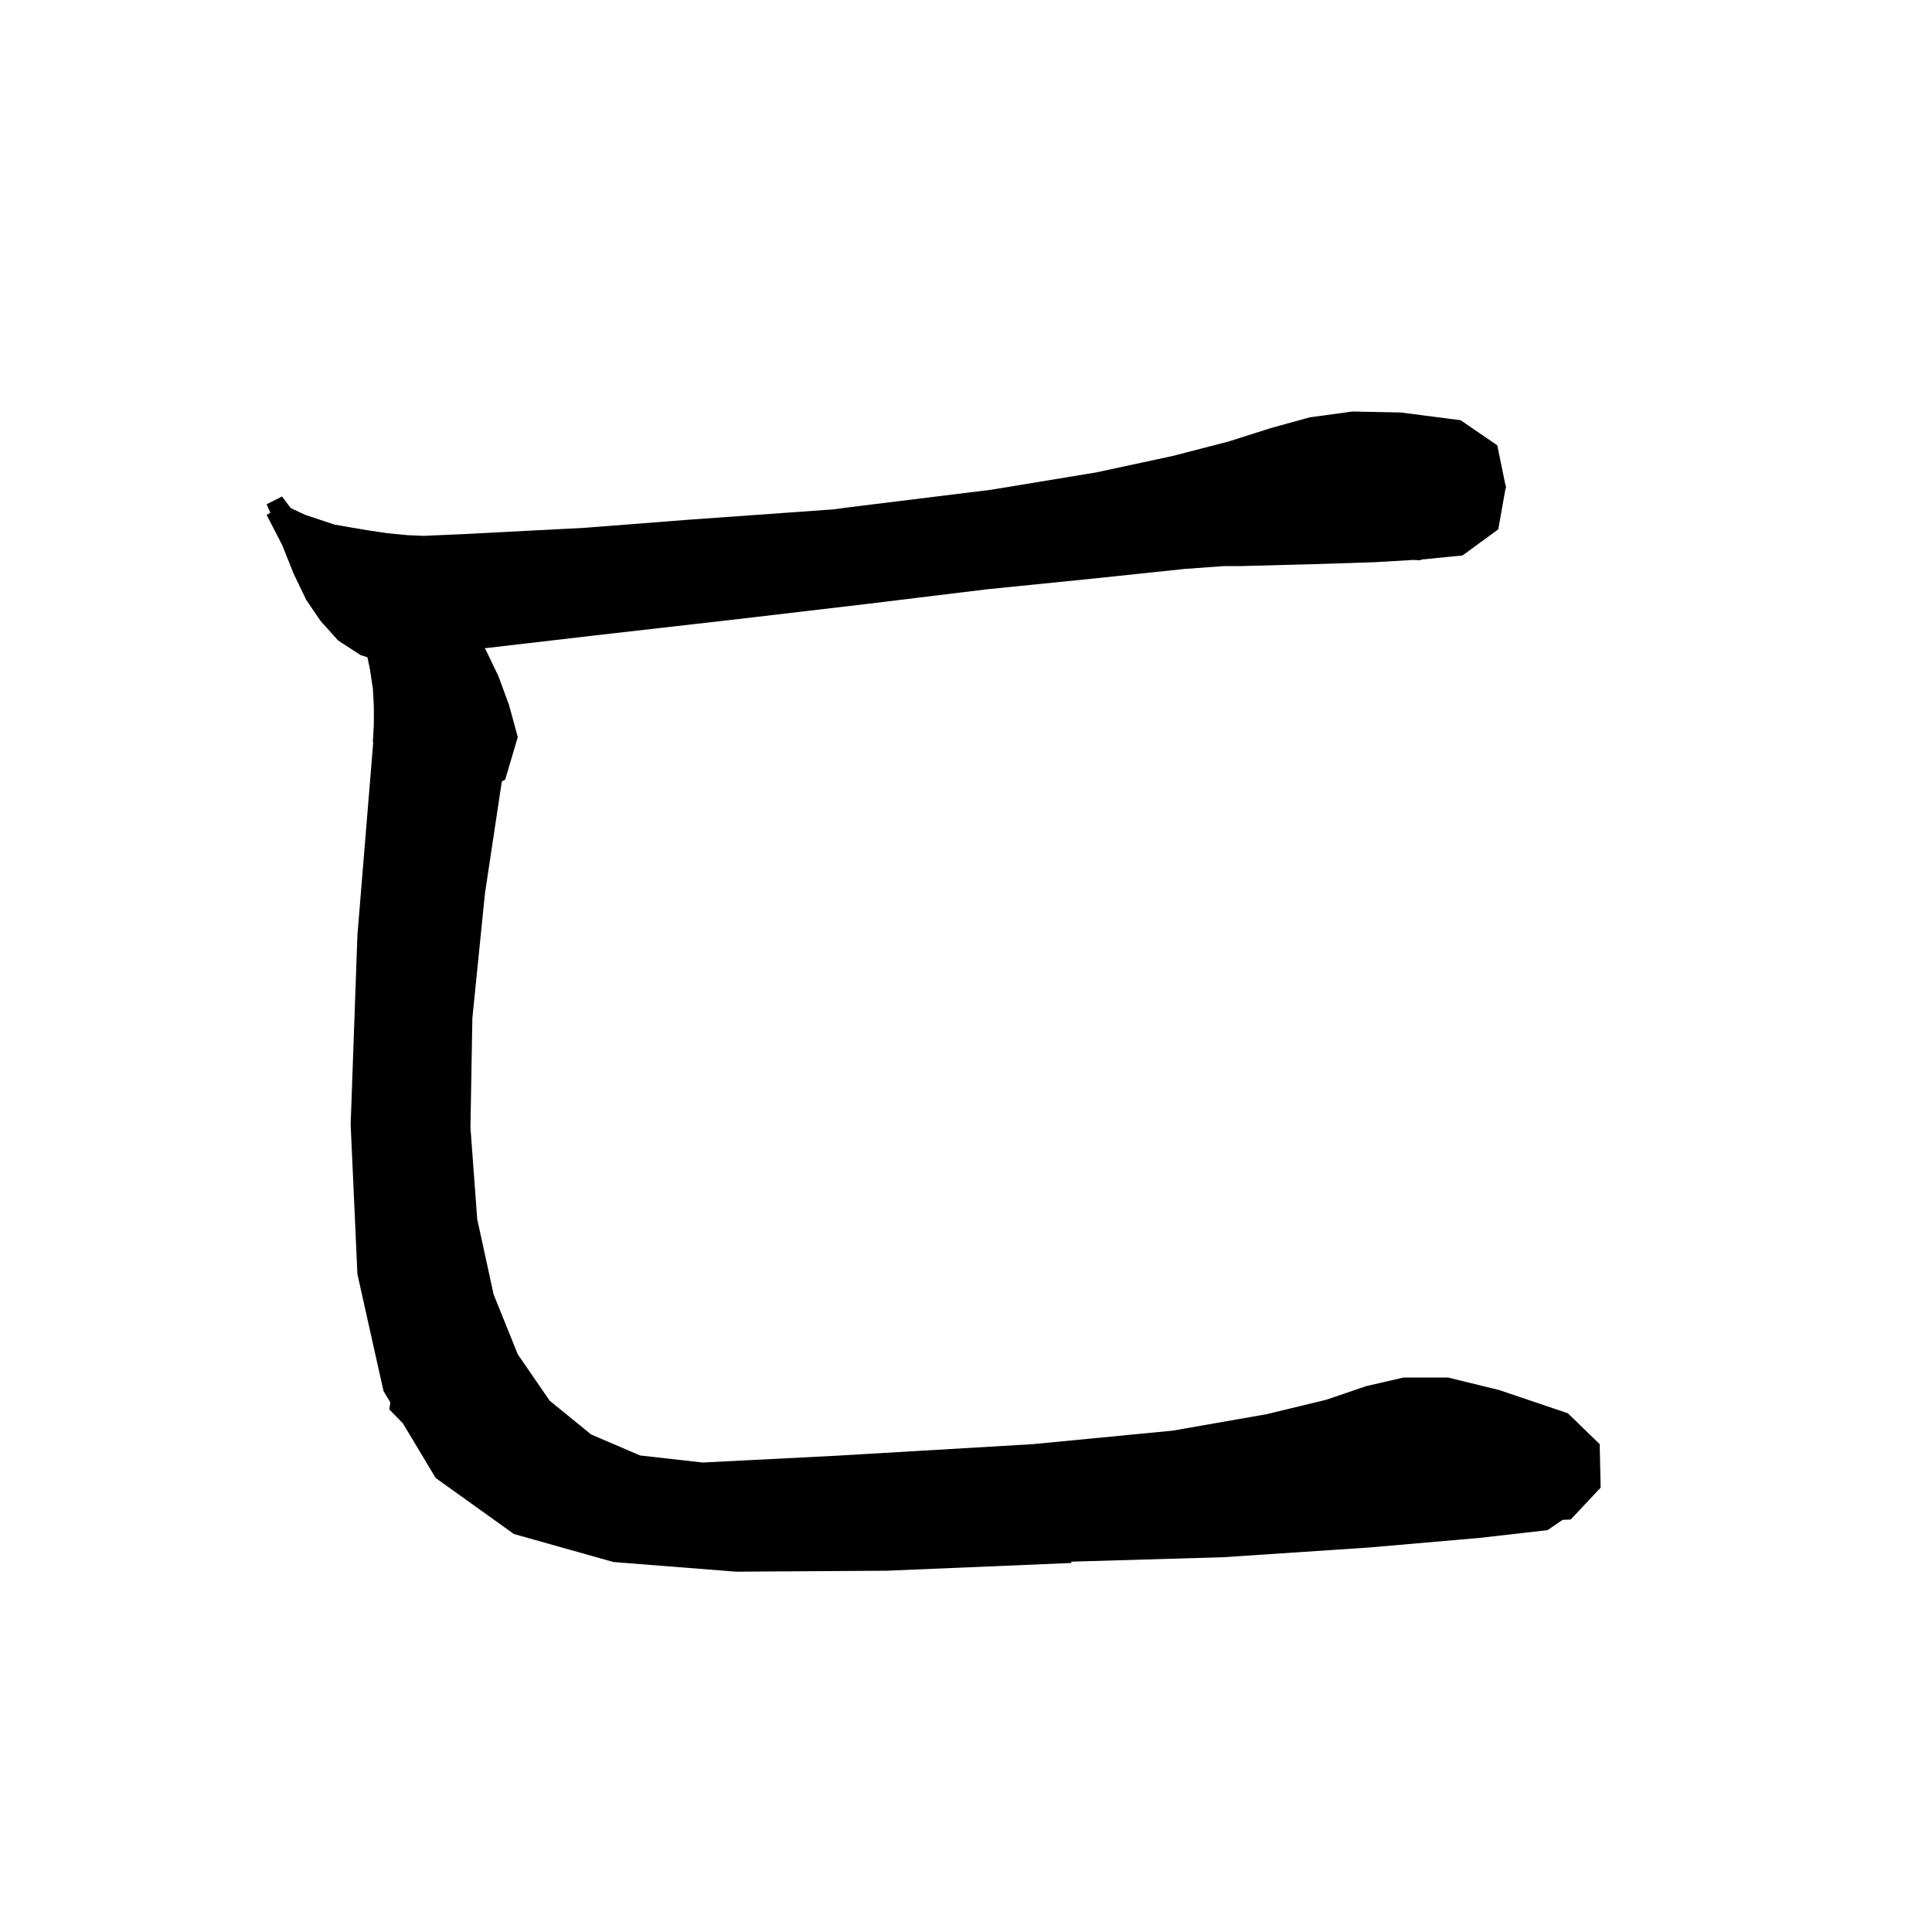 <svg xmlns="http://www.w3.org/2000/svg" xmlns:xlink="http://www.w3.org/1999/xlink" version="1.1" baseProfile="full" viewBox="0 0 200 200" width="200" height="200">
<g fill="black">
<path d="M 147.207 57.911 L 147.0 58.0 L 146.297 57.965 L 142.3 58.2 L 136.0 58.4 L 128.5 58.6 L 126.7 58.6 L 122.6 58.9 L 113.1 59.9 L 102.2 61.0 L 89.9 62.5 L 76.3 64.1 L 61.4 65.8 L 50.175 67.108 L 50.3 67.3 L 51.6 70.0 L 52.7 73.0 L 53.6 76.3 L 52.3 80.7 L 51.949 80.893 L 50.2 92.5 L 48.9 105.4 L 48.7 116.7 L 49.4 126.2 L 51.1 134.0 L 53.6 140.2 L 56.9 145.0 L 61.2 148.5 L 66.265 150.671 L 72.741 151.4 L 86.5 150.7 L 106.9 149.5 L 121.4 148.1 L 131.1 146.4 L 137.3 144.9 L 141.4 143.5 L 145.3 142.6 L 149.9 142.6 L 155.2 143.9 L 162.3 146.3 L 165.6 149.5 L 165.7 154.0 L 162.6 157.3 L 161.754 157.337 L 160.2 158.4 L 153.2 159.2 L 141.7 160.2 L 126.7 161.2 L 110.908 161.662 L 110.9 161.8 L 91.8 162.6 L 76.2 162.7 L 63.5 161.7 L 53.2 158.8 L 45.1 153.0 L 41.709 147.348 L 40.3 145.9 L 40.408 145.181 L 39.7 144.0 L 37.0 131.9 L 36.3 116.4 L 37.0 96.8 L 38.635 76.856 L 38.6 76.8 L 38.7 75.0 L 38.7 73.1 L 38.6 71.3 L 38.3 69.3 L 38.036 68.045 L 37.3 67.8 L 35.0 66.3 L 33.2 64.3 L 31.7 62.1 L 30.4 59.4 L 29.2 56.4 L 27.6 53.3 L 27.986 53.083 L 27.6 52.2 L 29.2 51.4 L 30.1 52.6 L 31.6 53.3 L 34.6 54.3 L 36.3 54.6 L 38.1 54.9 L 40.1 55.2 L 42.2 55.4 L 43.829 55.471 L 47.8 55.3 L 57.4 54.8 L 60.49 54.642 L 71.3 53.8 L 86.198 52.736 L 88.0 52.5 L 102.6 50.7 L 113.5 48.9 L 121.4 47.2 L 127.2 45.7 L 131.6 44.3 L 135.6 43.2 L 140.0 42.6 L 145.0 42.7 L 151.2 43.5 L 155.0 46.1 L 155.843 50.222 L 155.9 50.3 L 155.881 50.407 L 155.9 50.5 L 155.852 50.57 L 155.1 54.8 L 151.4 57.5 L 147.4 57.9 Z " />
</g>
</svg>
